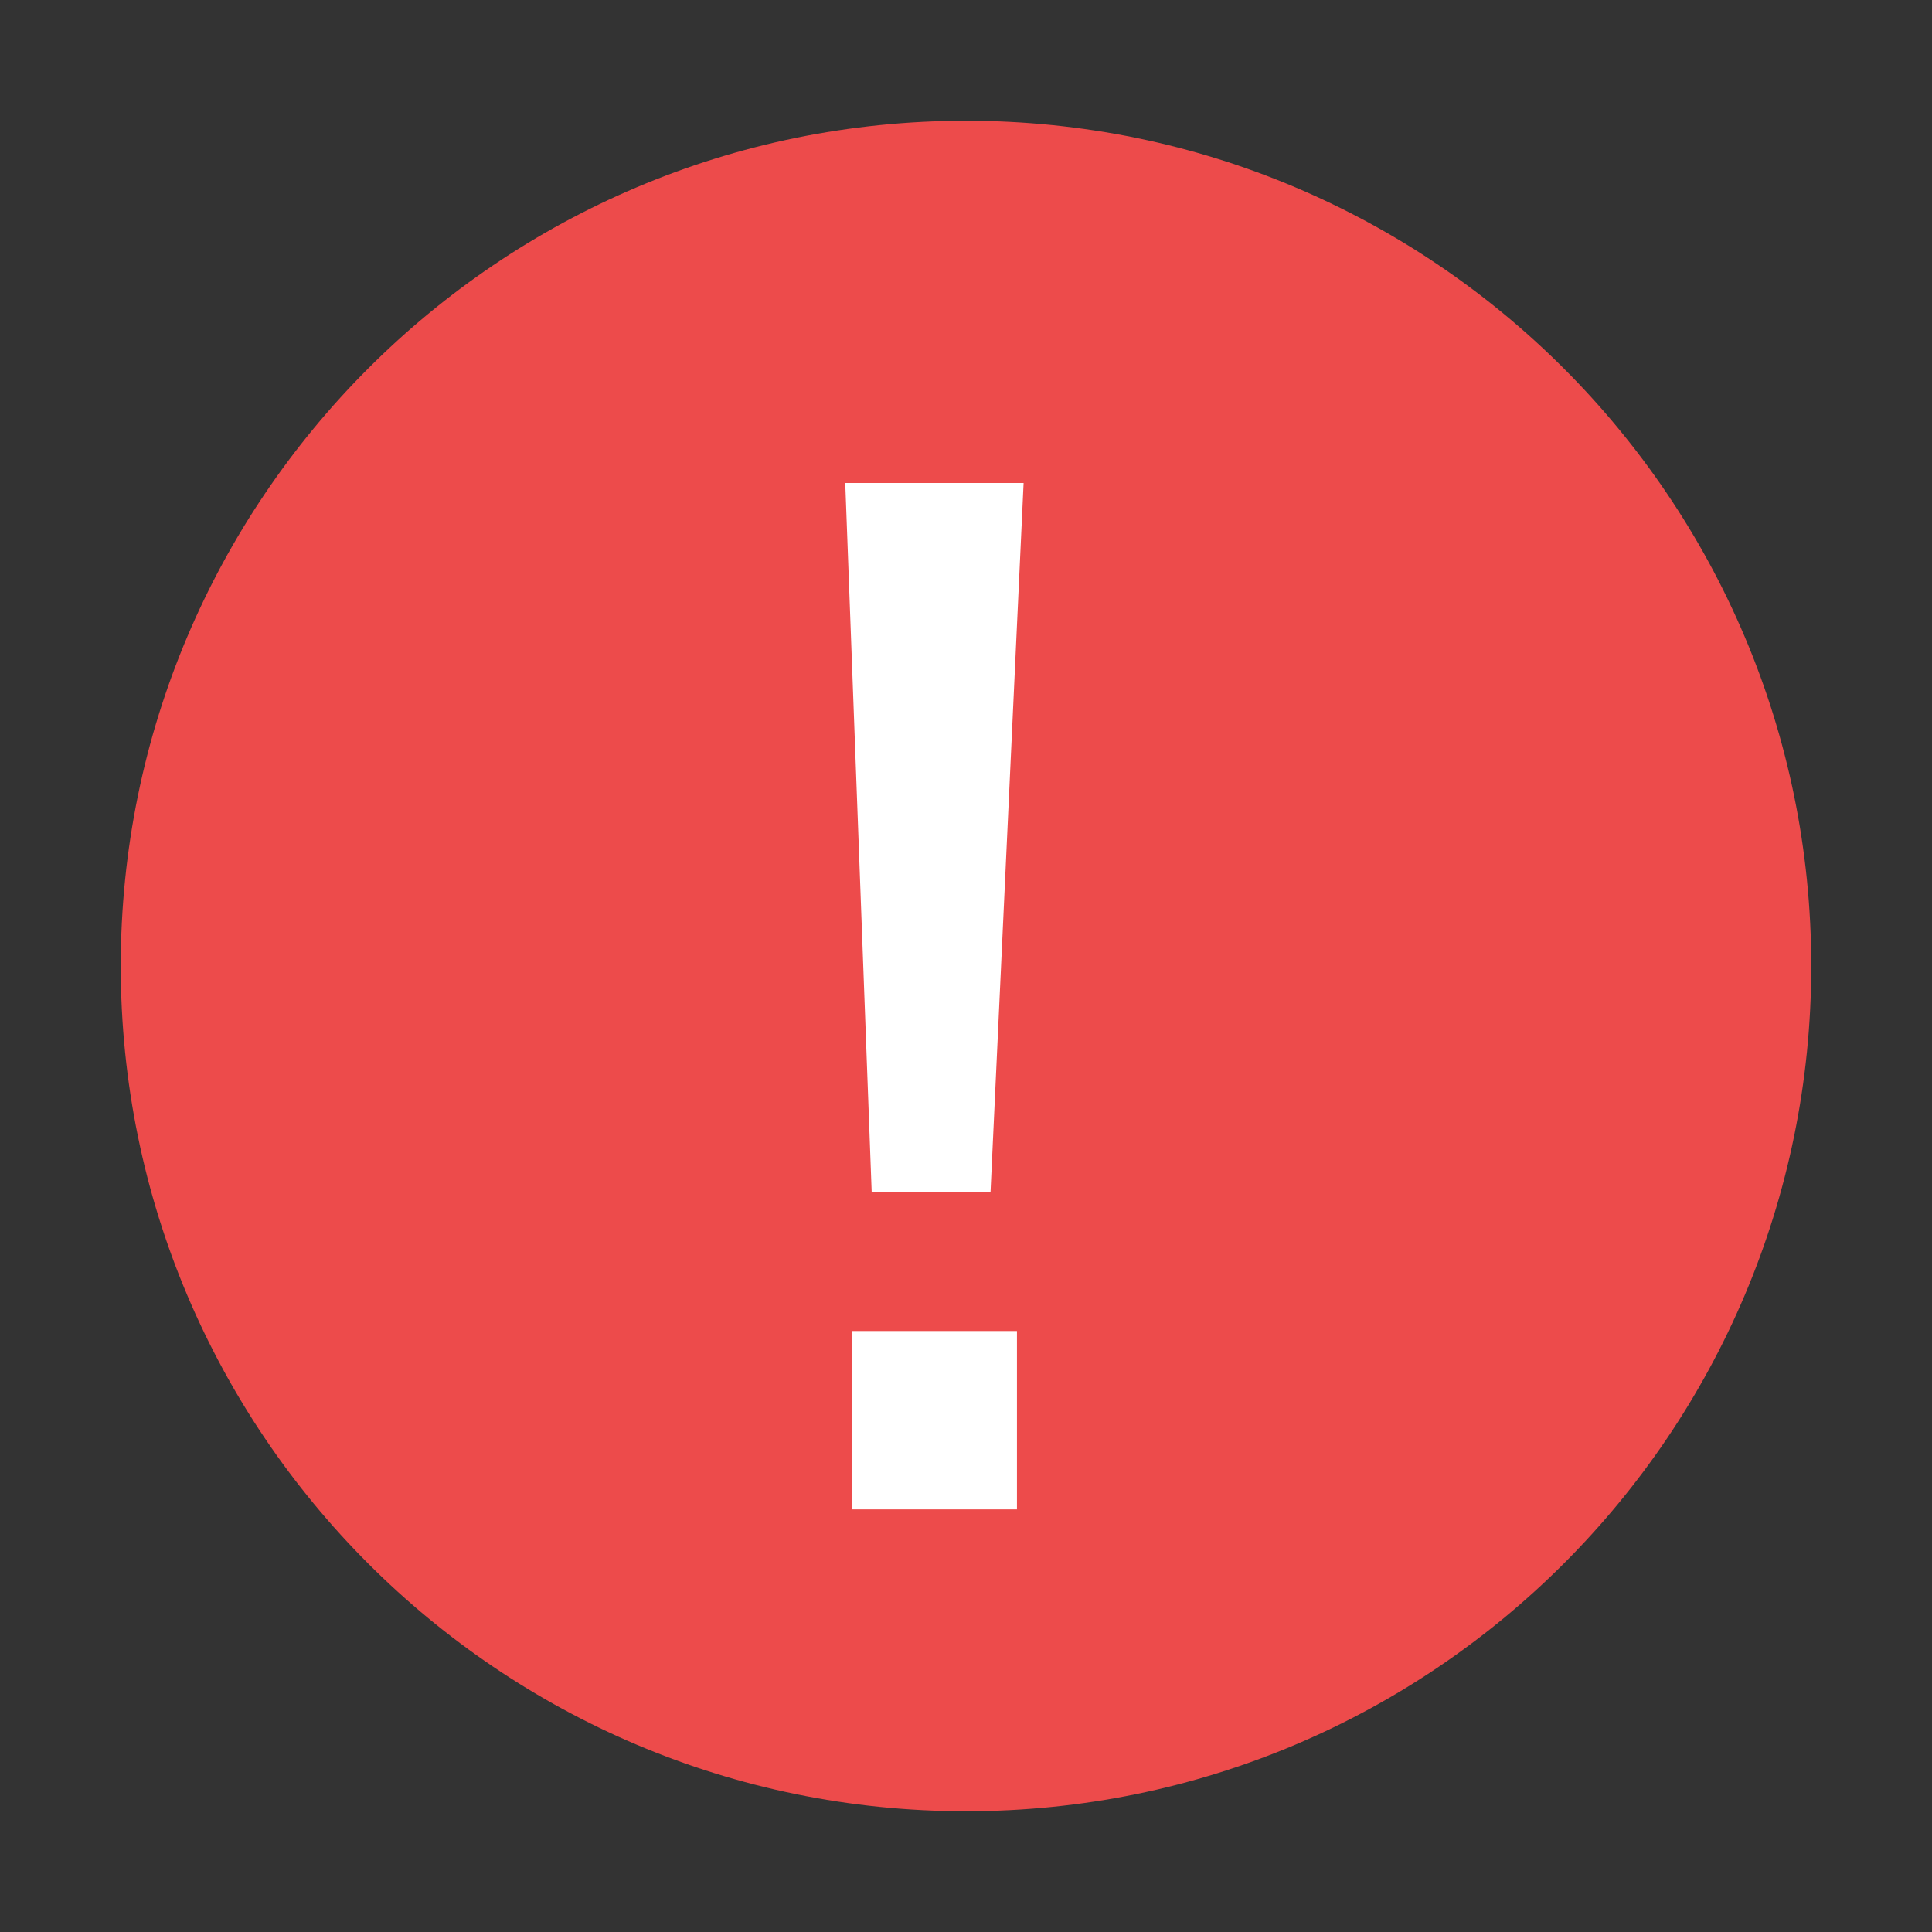 <?xml version="1.0" encoding="UTF-8"?>
<svg width="16px" height="16px" viewBox="0 0 16 16" version="1.1" xmlns="http://www.w3.org/2000/svg" xmlns:xlink="http://www.w3.org/1999/xlink">
    <rect x="0" y="0" width="16" height="16" fill="#333333" stroke="none"/>
    <title>失败16*16</title>
    <defs>
        <path d="M8,1 C11.866,1 15,4.134 15,8 C15,11.866 11.866,15 8,15 C4.134,15 1,11.866 1,8 C1,4.134 4.134,1 8,1 Z" id="path-1"></path>
    </defs>
    <g id="失败16*16" stroke="none" stroke-width="1" fill="none" fill-rule="evenodd">
        <mask id="mask-2" fill="white">
            <use xlink:href="#path-1"></use>
        </mask>
        <use id="蒙版" fill="#ED4B4B" fill-rule="nonzero" xlink:href="#path-1"></use>
        <path d="M8.203,6.625 L8.477,12.5 L7,12.5 L7.219,6.625 L8.203,6.625 Z M8.422,4 L8.422,5.477 L7.055,5.477 L7.055,4 L8.422,4 Z" id="形状结合" fill="#FFFFFF" fill-rule="nonzero" transform="translate(7.738, 8.25) scale(1, -1) translate(-7.738, -8.25) "></path>
    </g>
</svg>